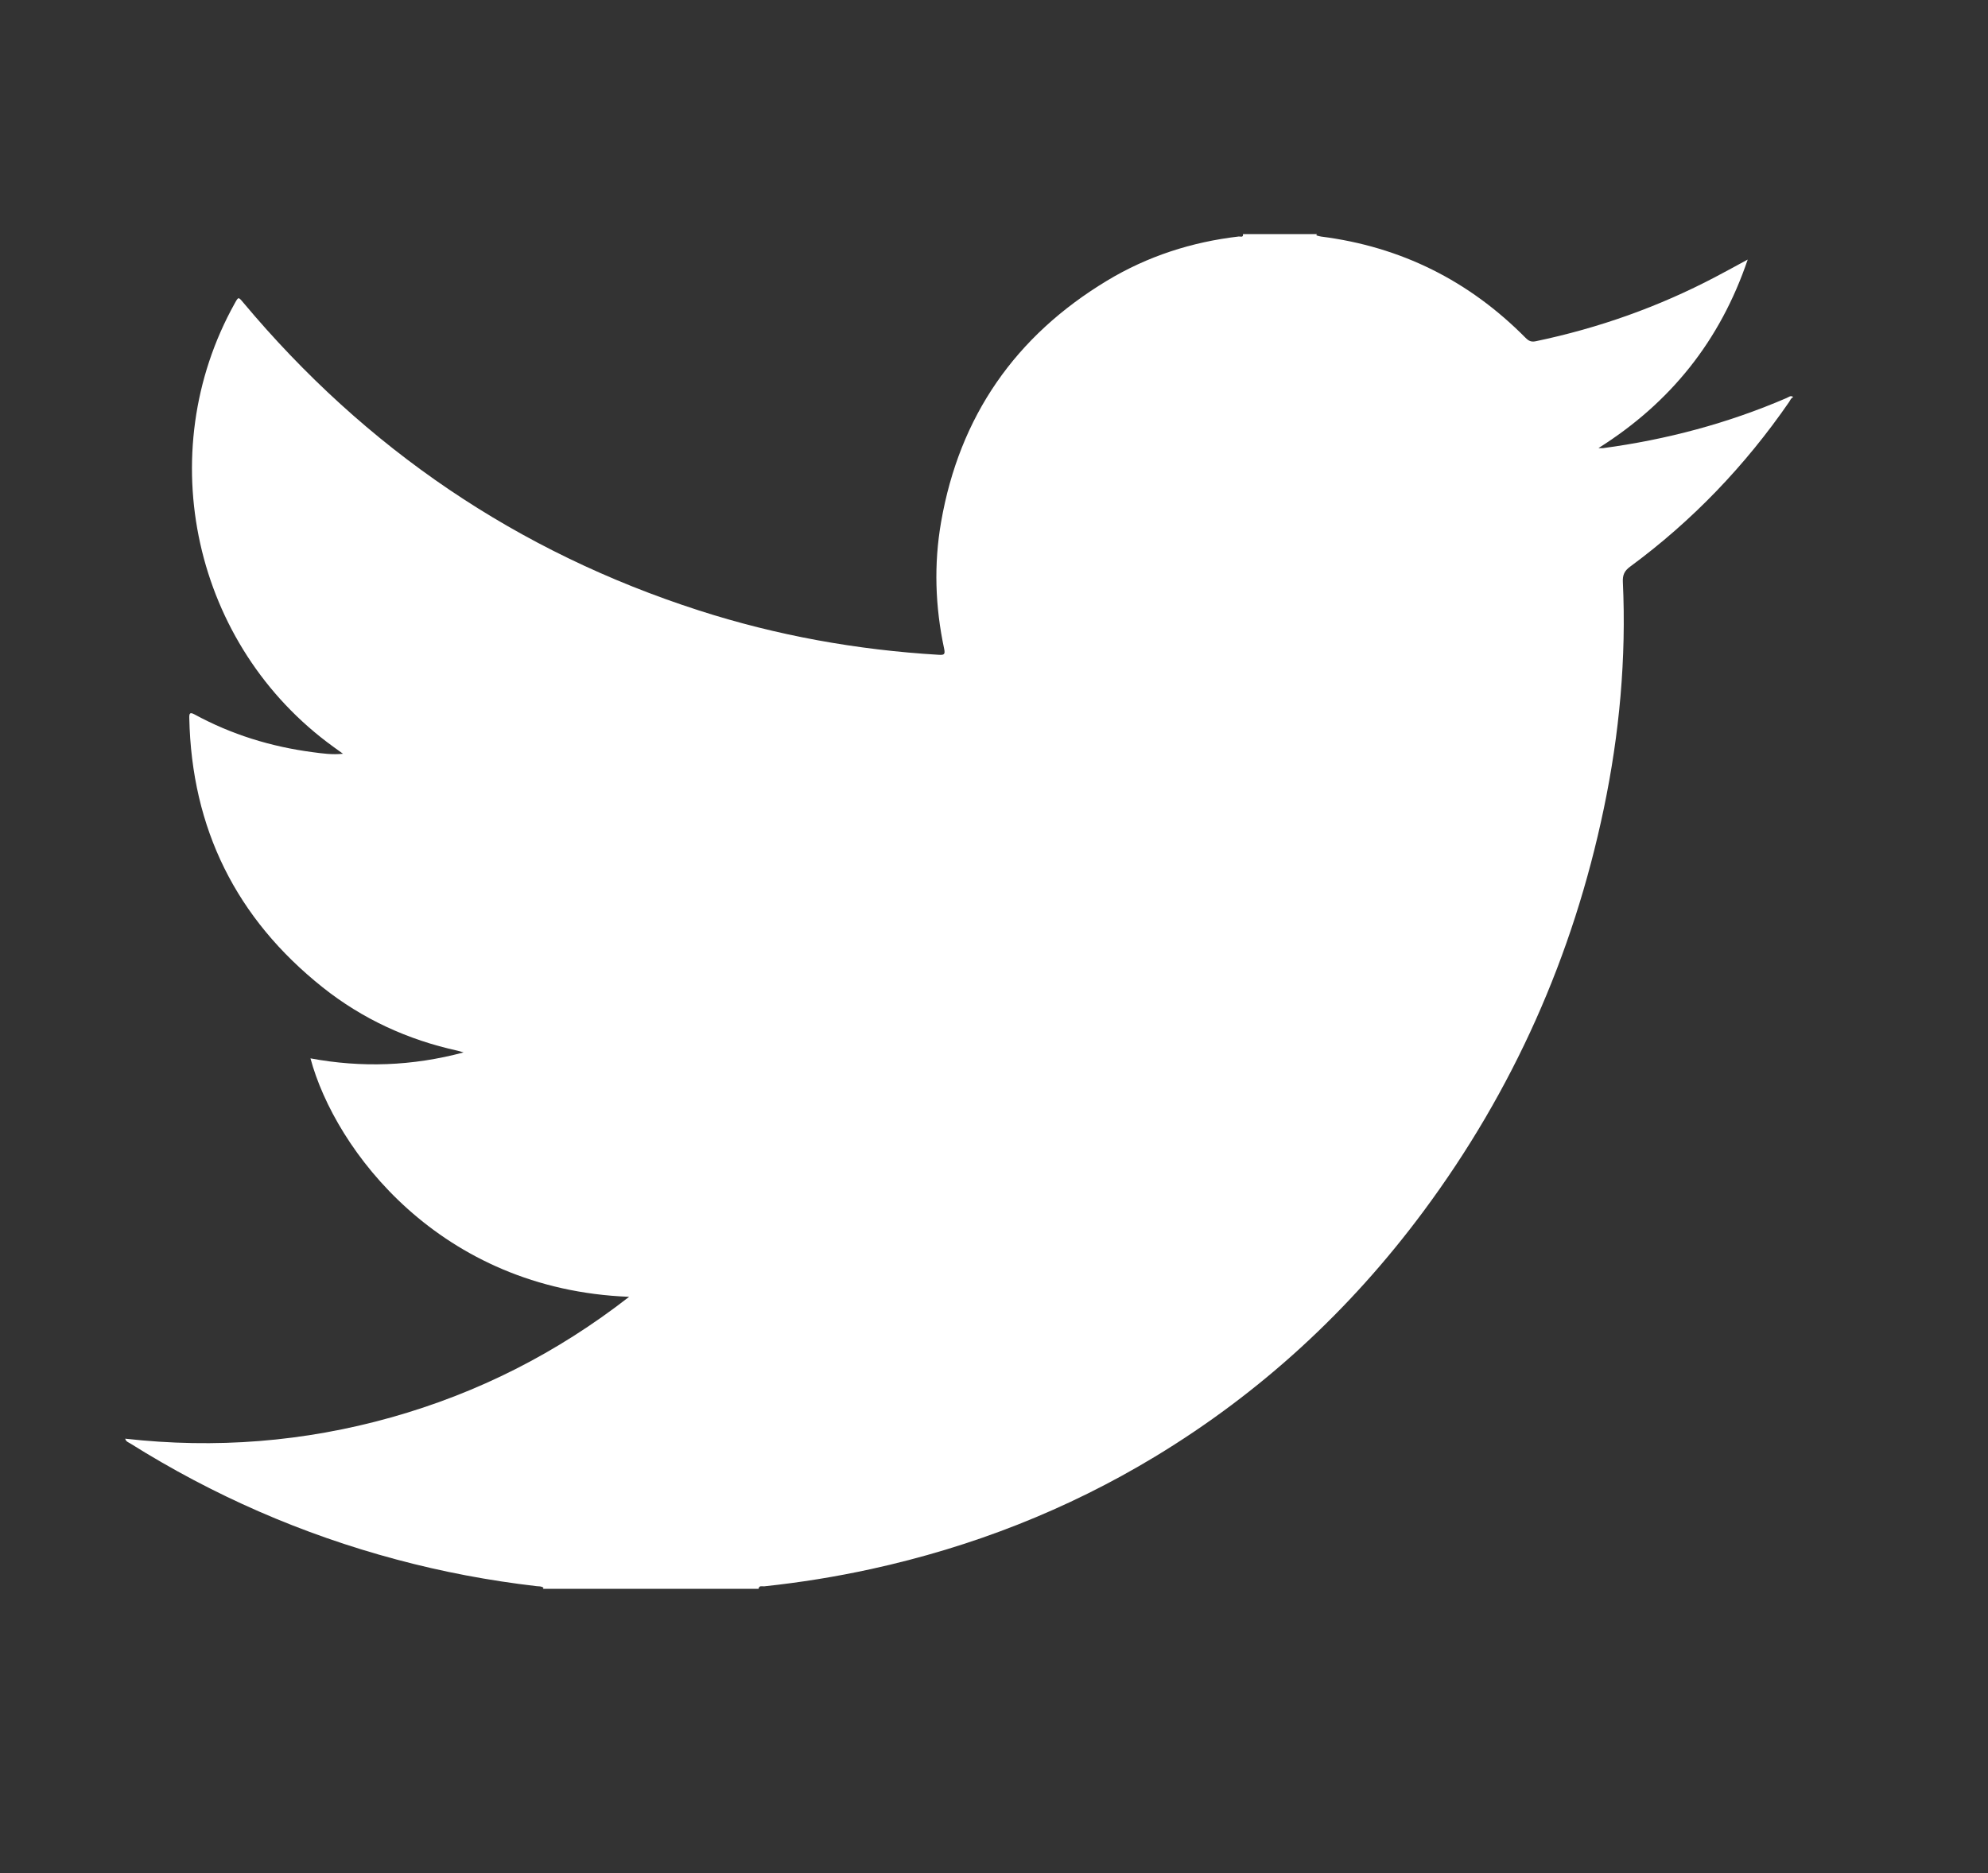 <?xml version="1.0" encoding="utf-8"?>
<!-- Generator: Adobe Illustrator 16.0.0, SVG Export Plug-In . SVG Version: 6.00 Build 0)  -->
<!DOCTYPE svg PUBLIC "-//W3C//DTD SVG 1.1//EN" "http://www.w3.org/Graphics/SVG/1.1/DTD/svg11.dtd">
<svg version="1.1" id="Layer_1" xmlns="http://www.w3.org/2000/svg" xmlns:xlink="http://www.w3.org/1999/xlink" x="0px" y="0px"
	 width="56.862px" height="53.595px" viewBox="0 0 56.862 53.595" enable-background="new 0 0 56.862 53.595" xml:space="preserve">
<rect x="0" y="0" width="56.862" height="53.595" fill="#333333" stroke="none"/>
<path fill-rule="evenodd" clip-rule="evenodd" fill="#FFFFFF" d="M21.697,45.456c-2.057,0-4.113,0-6.17,0
	c0.004-0.005,0.009-0.009,0.012-0.015c0.003-0.004,0.007-0.013,0.006-0.014c-0.058-0.05-0.13-0.039-0.198-0.047
	c-1.354-0.157-2.69-0.409-4.006-0.762c-2.709-0.724-5.248-1.835-7.622-3.325c-0.047-0.03-0.114-0.044-0.138-0.132
	c2.583,0.29,5.114,0.091,7.601-0.607s4.748-1.844,6.813-3.452c-5.42-0.207-8.412-4.207-9.115-6.822
	c1.462,0.272,2.907,0.223,4.379-0.17c-0.082-0.024-0.124-0.039-0.166-0.048c-1.427-0.312-2.725-0.907-3.865-1.815
	c-2.473-1.97-3.748-4.541-3.814-7.706C5.411,20.41,5.43,20.367,5.565,20.44c1.058,0.576,2.189,0.924,3.38,1.08
	c0.275,0.036,0.552,0.078,0.866,0.045c-0.111-0.08-0.192-0.138-0.272-0.196c-4-2.89-5.224-8.391-2.822-12.695
	C6.819,8.49,6.819,8.491,6.955,8.653c3.502,4.186,7.839,7.138,13.039,8.813c2.23,0.718,4.519,1.129,6.857,1.268
	c0.147,0.008,0.19-0.004,0.154-0.174c-0.257-1.202-0.298-2.416-0.087-3.627c0.526-3.024,2.125-5.322,4.746-6.903
	c1.157-0.699,2.424-1.108,3.77-1.264c0.04-0.005,0.132,0.041,0.118-0.069c0.706,0,1.413,0,2.119,0
	c-0.008,0.008-0.016,0.018-0.022,0.026c-0.001,0.002,0.008,0.012,0.013,0.014c0.041,0.011,0.082,0.026,0.125,0.031
	c2.283,0.29,4.23,1.262,5.847,2.896c0.088,0.088,0.16,0.127,0.292,0.099c1.798-0.376,3.513-0.984,5.139-1.839
	c0.297-0.156,0.591-0.317,0.924-0.498c-0.789,2.325-2.207,4.094-4.27,5.395c0.074,0,0.106,0.003,0.136,0
	c1.813-0.244,3.566-0.709,5.249-1.435c0.059-0.025,0.117-0.086,0.188-0.024v0c-0.066,0.022-0.084,0.089-0.119,0.139
	c-1.257,1.822-2.767,3.4-4.55,4.713c-0.163,0.12-0.214,0.239-0.205,0.436c0.101,2.184-0.098,4.346-0.545,6.484
	c-0.88,4.216-2.592,8.065-5.161,11.526c-2.103,2.833-4.651,5.183-7.671,7.012c-2.526,1.529-5.241,2.588-8.125,3.219
	c-1.01,0.221-2.029,0.385-3.058,0.494C21.802,45.391,21.712,45.35,21.697,45.456z"/>
</svg>

